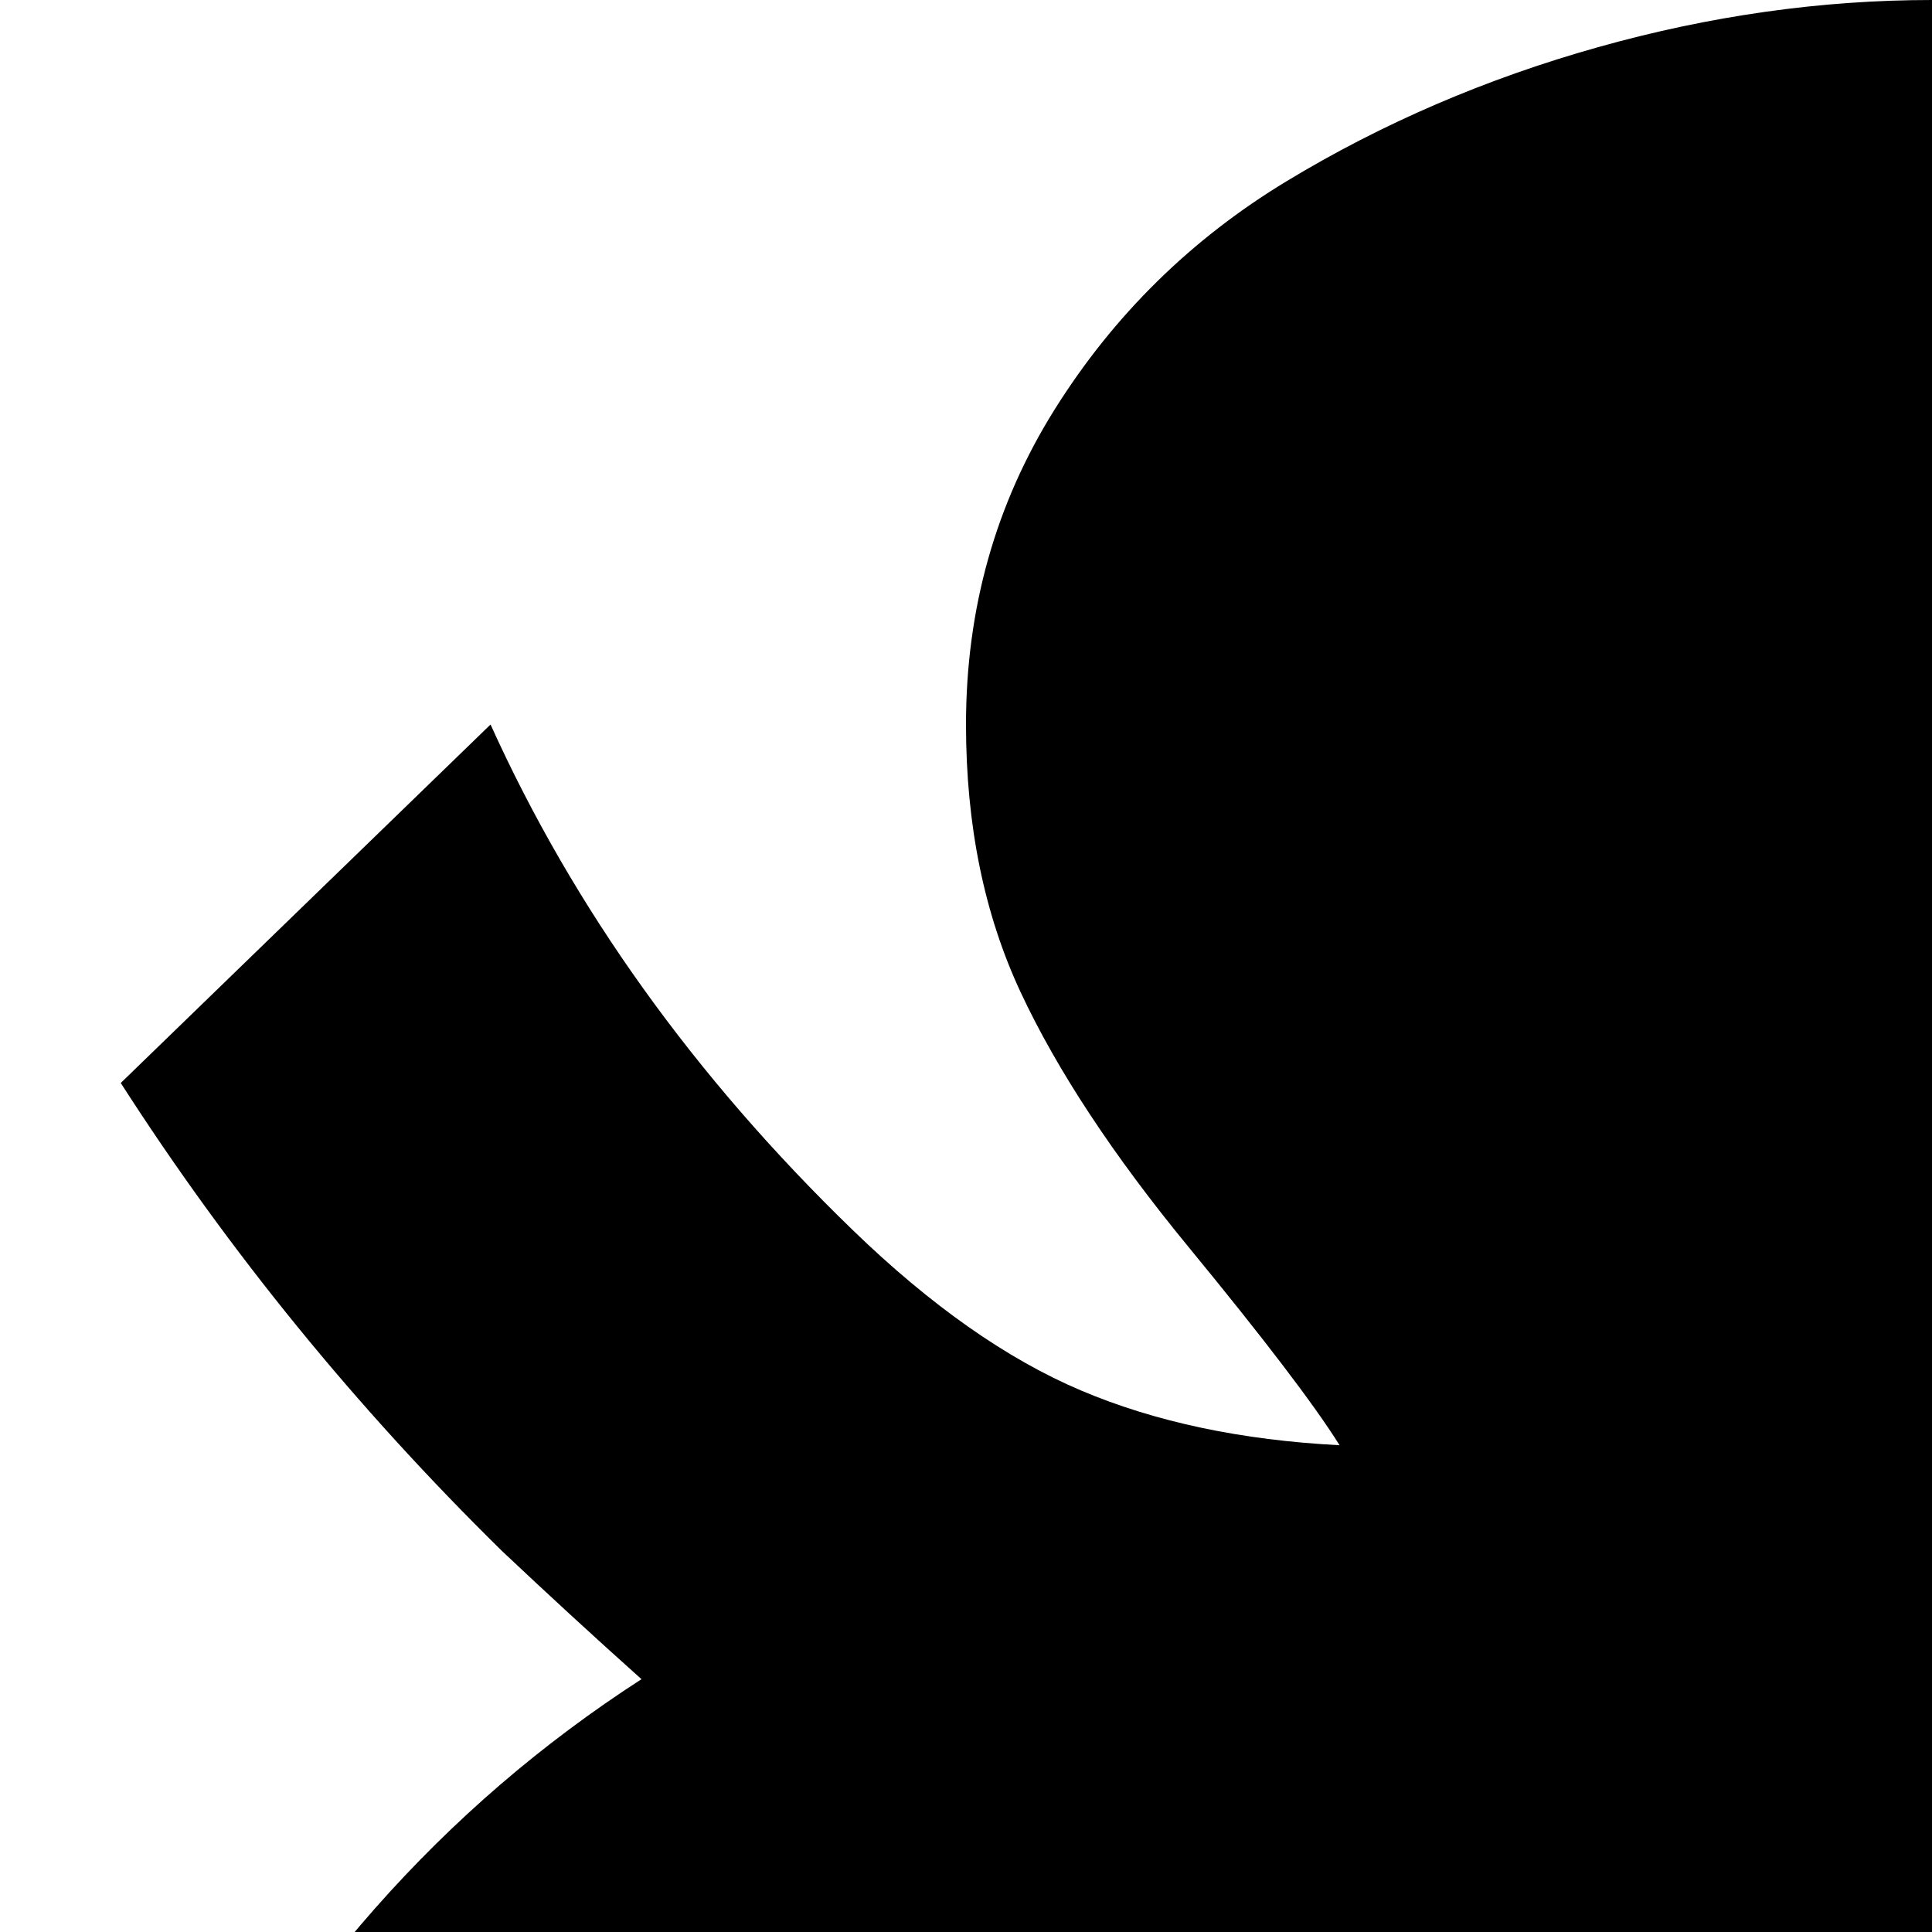 <svg xmlns="http://www.w3.org/2000/svg" version="1.1" viewBox="0 0 512 512" fill="currentColor"><path fill="currentColor" d="M448 1024q-49 0-92.5-13.5t-81-42t-60-80T192 768q0-32 16-60.5t40-51t49-43.5t48-46t32-50q-113 16-181 85t-68 192q0 89 30 166H19Q0 881 0 798q0-122 45.5-212T170 445q-19-17-37-34q-58-57-101-124l98-95q33 73 96 134q31 30 60.5 42.5T355 383q-10-16-40-52.5T270.5 263T256 192q0-46 23.5-83.5T341 48t82.5-35.5T512 0q79 0 149.5 35.5t122 98t82 152.5T896 480q0 103-40.5 204t-104 174.5T607 978t-159 46"/></svg>